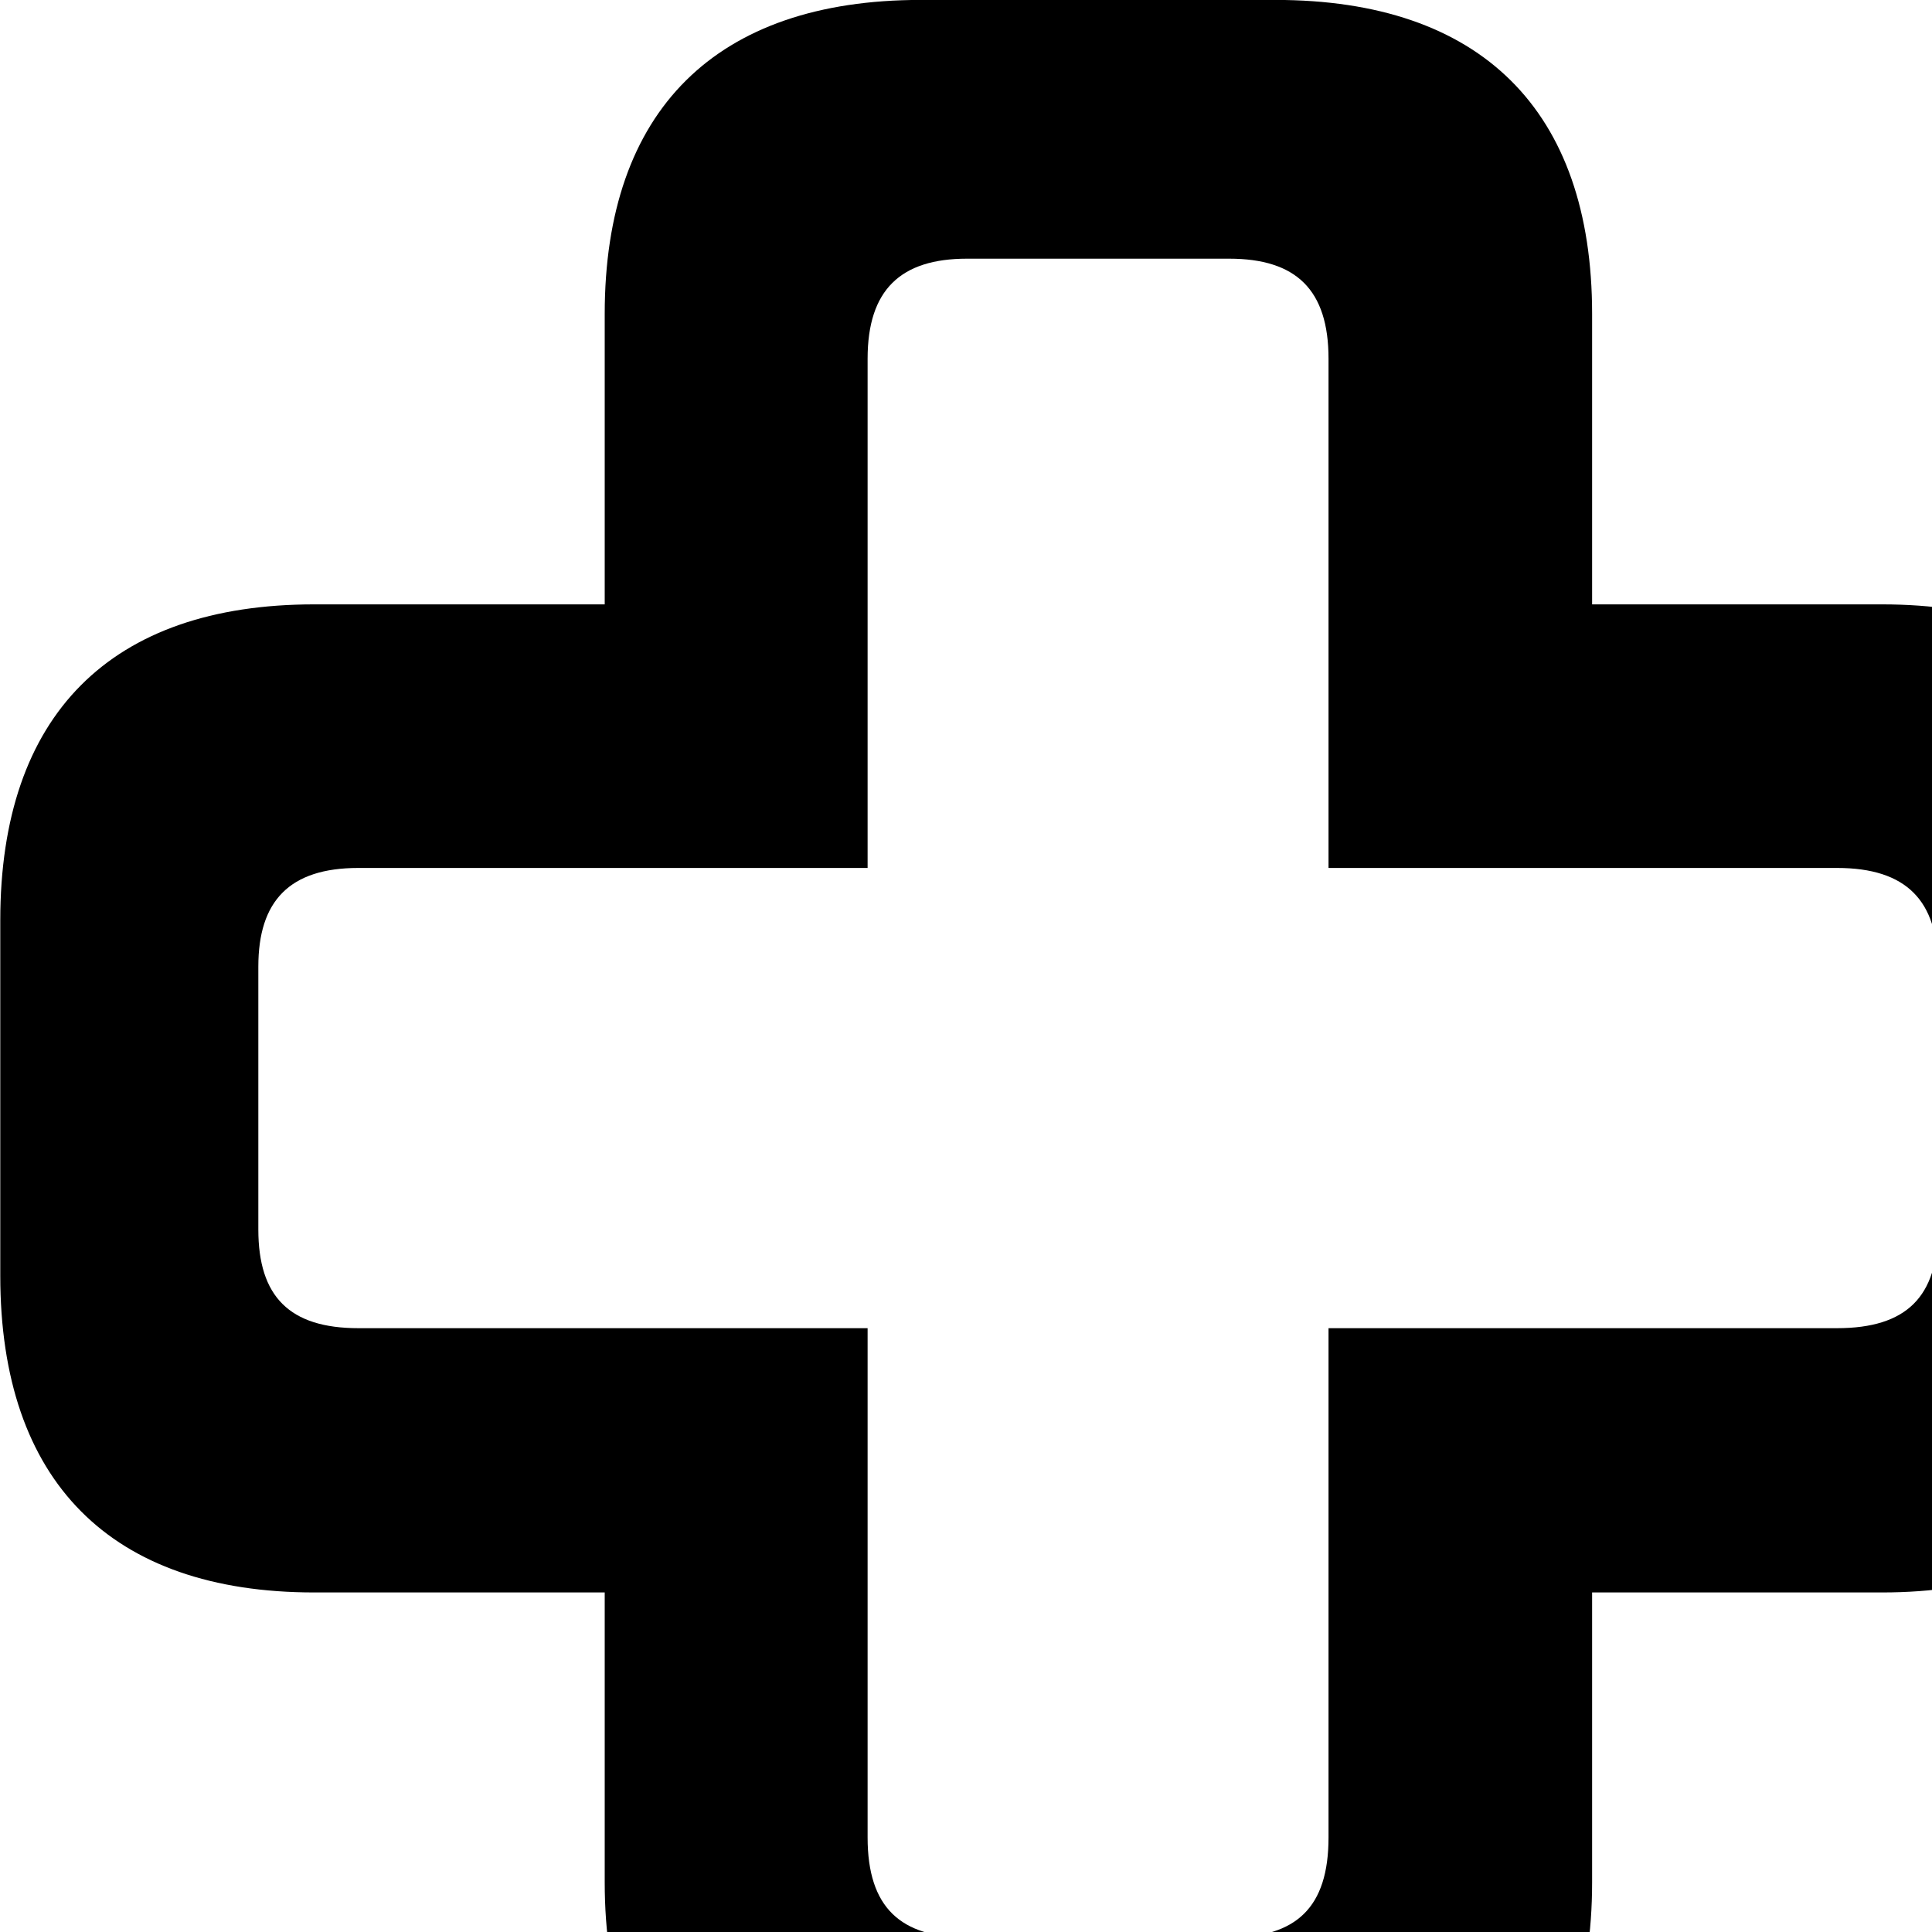 <svg xmlns="http://www.w3.org/2000/svg" viewBox="0 0 28 28" width="28" height="28">
  <path d="M0.004 18.489C0.004 21.469 1.604 23.079 4.554 23.079H8.764V27.279C8.764 30.229 10.374 31.829 13.344 31.829H18.484C21.464 31.829 23.074 30.229 23.074 27.279V23.079H27.274C30.214 23.079 31.824 21.469 31.824 18.489V13.339C31.824 10.359 30.214 8.759 27.274 8.759H23.074V4.549C23.074 1.599 21.464 -0.001 18.484 -0.001H13.344C10.374 -0.001 8.764 1.599 8.764 4.549V8.759H4.554C1.604 8.759 0.004 10.359 0.004 13.339ZM3.744 17.819V14.009C3.744 13.059 4.194 12.579 5.194 12.579H12.574V5.199C12.574 4.199 13.054 3.749 14.014 3.749H17.814C18.784 3.749 19.254 4.199 19.254 5.199V12.579H26.624C27.634 12.579 28.084 13.059 28.084 14.009V17.819C28.084 18.789 27.634 19.249 26.624 19.249H19.254V26.629C19.254 27.649 18.784 28.079 17.814 28.079H14.014C13.054 28.079 12.574 27.649 12.574 26.629V19.249H5.194C4.194 19.249 3.744 18.789 3.744 17.819Z" />
</svg>
